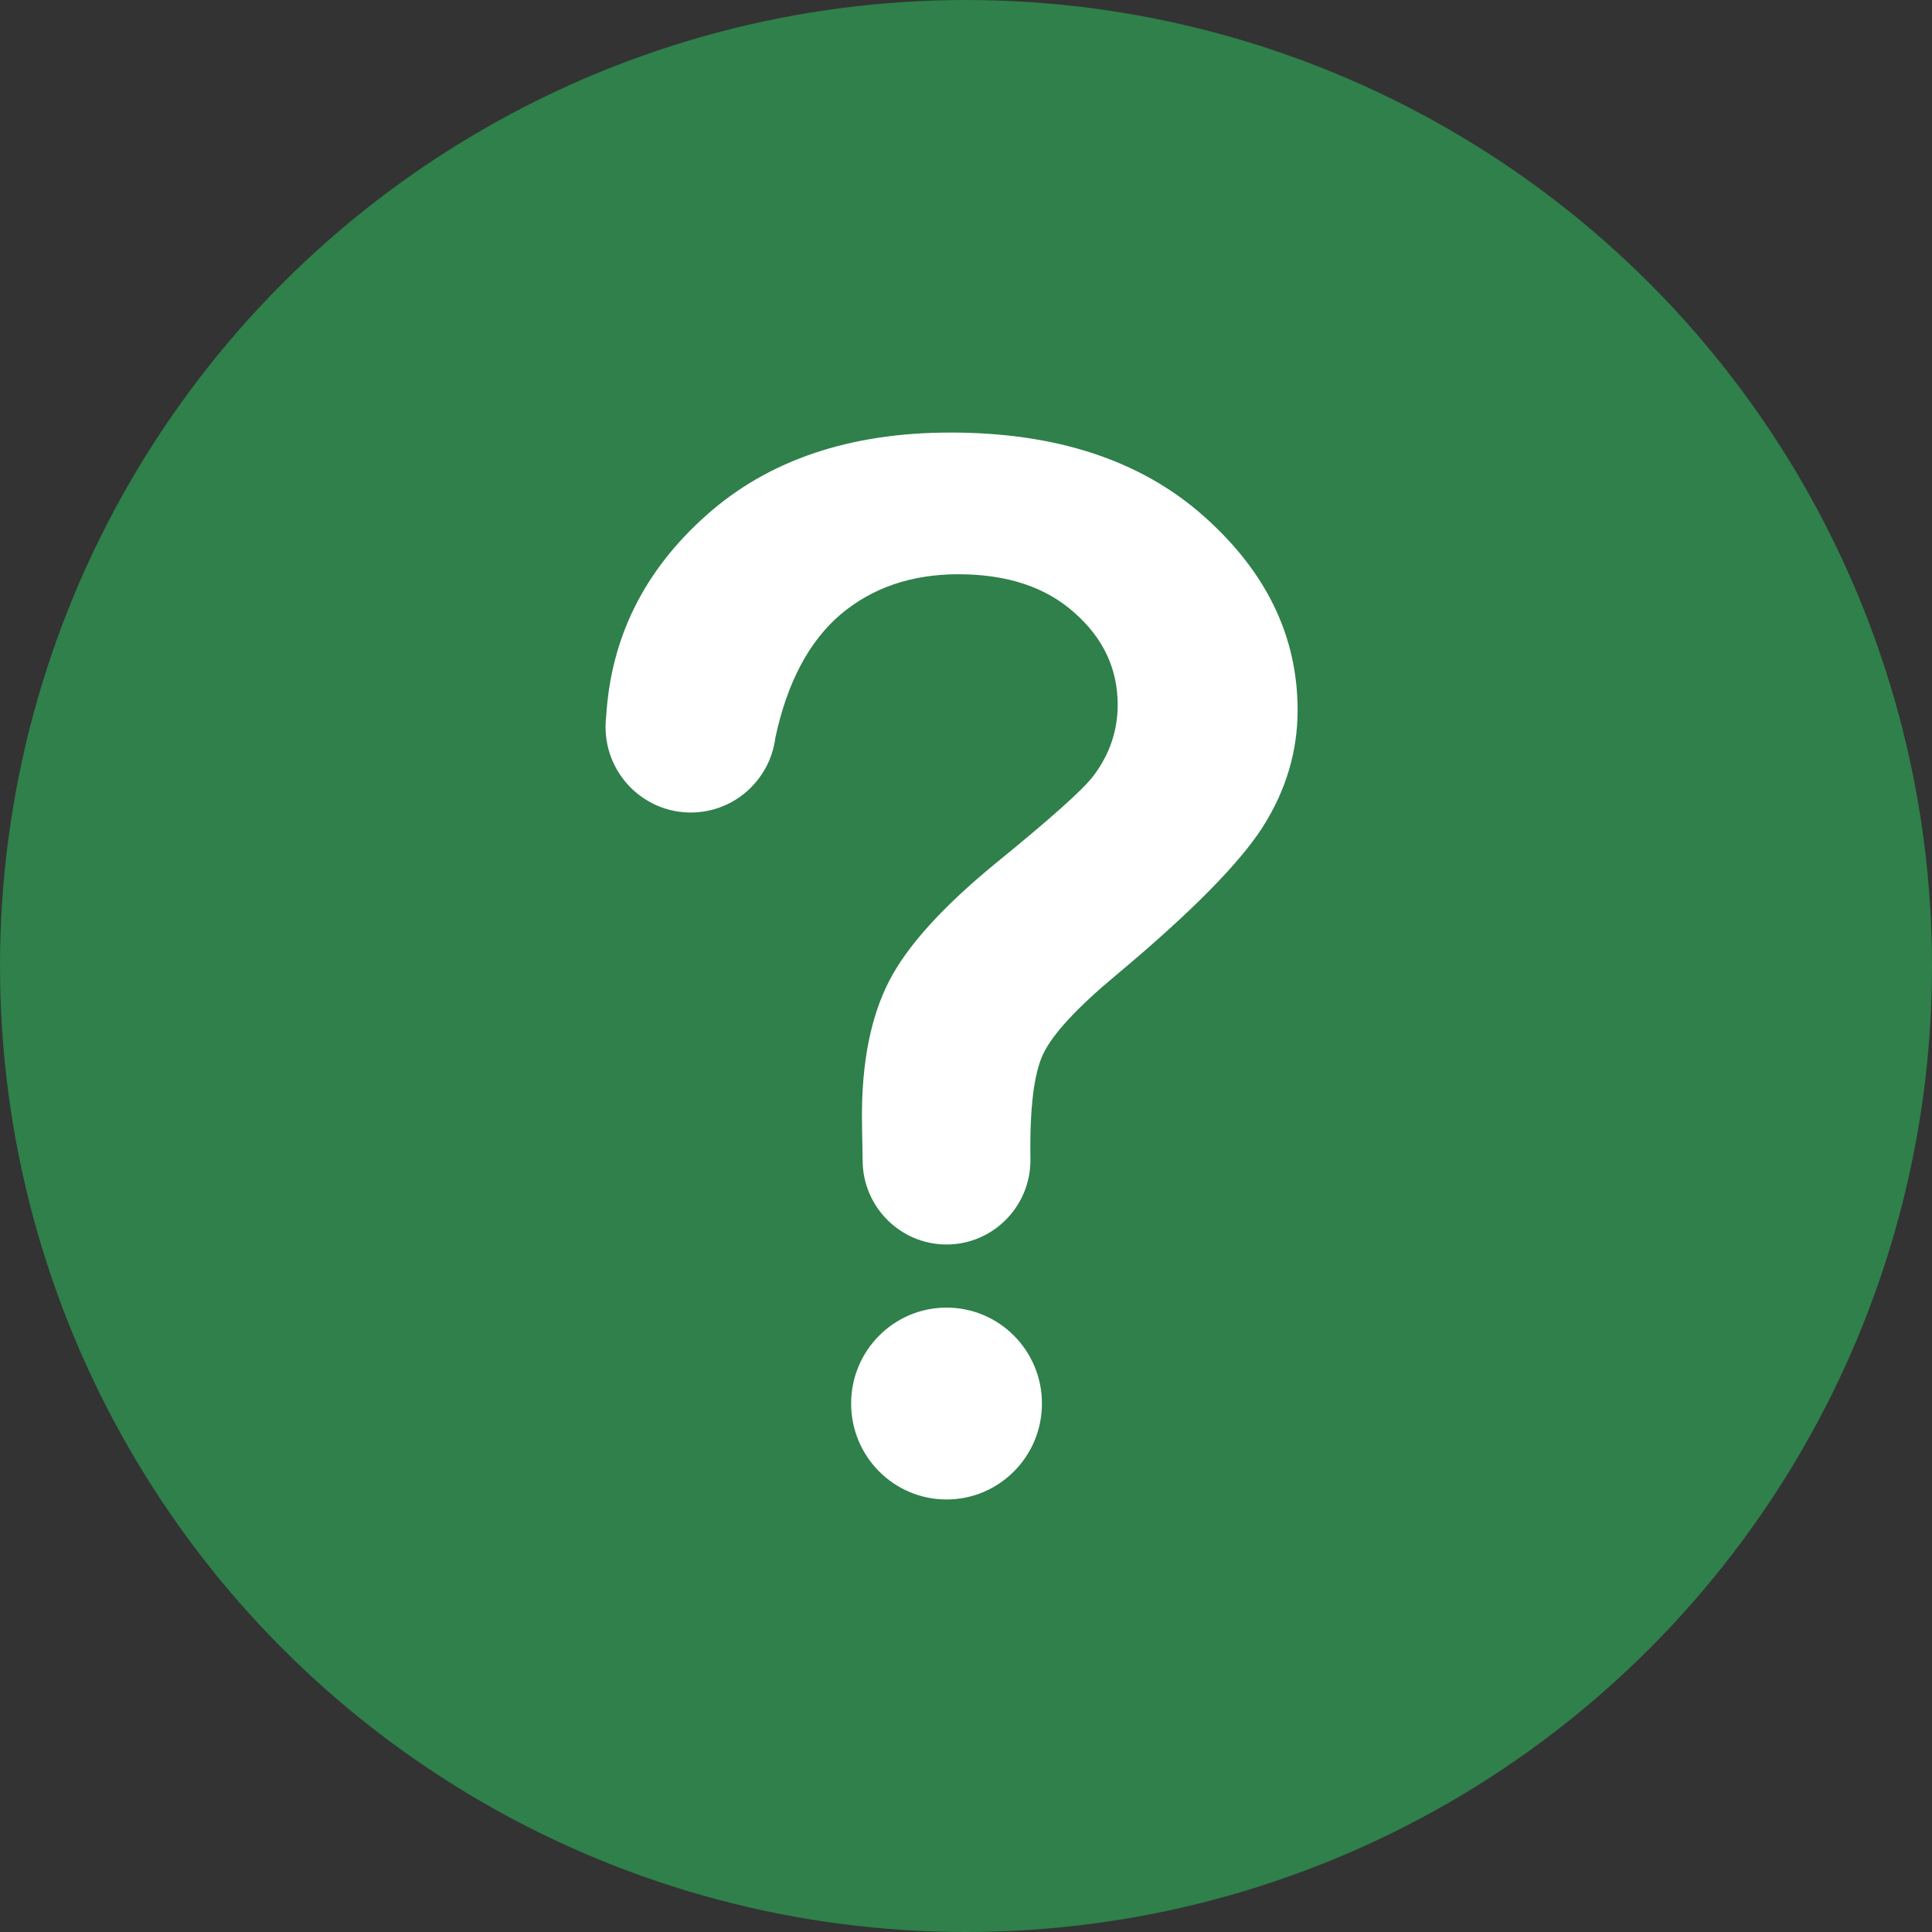 <svg width="81" height="81" viewBox="0 0 81 81" fill="none" xmlns="http://www.w3.org/2000/svg">
<rect x="0" y="0" width="81" height="81" fill="#333333" stroke="none"/>
<circle cx="40.5" cy="40.5" r="40.5" fill="#2F804A"/>
<path fill-rule="evenodd" clip-rule="evenodd" d="M43.202 48.641C43.2 50.591 41.624 52.176 39.684 52.176C37.744 52.176 36.166 50.591 36.166 48.641C36.148 47.621 36.137 47.008 36.137 46.783C36.137 44.498 36.514 42.622 37.272 41.141C38.022 39.671 39.523 38.01 41.783 36.161C44.044 34.322 45.396 33.114 45.836 32.538C46.52 31.634 46.86 30.633 46.86 29.548C46.86 28.049 46.259 26.756 45.047 25.69C43.847 24.613 42.224 24.076 40.18 24.076C38.209 24.076 36.568 24.642 35.237 25.764C33.915 26.897 33.004 28.614 32.508 30.925C32.286 32.696 30.782 34.065 28.961 34.065C26.988 34.065 25.388 32.458 25.388 30.474C25.388 30.318 25.396 30.169 25.415 30.02C25.62 26.709 27.019 23.909 29.618 21.598C32.218 19.284 35.633 18.135 39.853 18.135C44.3 18.135 47.836 19.305 50.462 21.635C53.089 23.965 54.403 26.671 54.403 29.776C54.403 31.482 53.925 33.114 52.959 34.643C51.993 36.169 49.937 38.257 46.776 40.897C45.144 42.256 44.131 43.359 43.736 44.188C43.342 45.018 43.165 46.499 43.202 48.641ZM39.684 54.822C41.894 54.822 43.684 56.624 43.684 58.844C43.684 61.066 41.894 62.866 39.684 62.866C37.474 62.866 35.684 61.066 35.684 58.844C35.684 56.624 37.474 54.822 39.684 54.822Z" fill="white"/>
</svg>
